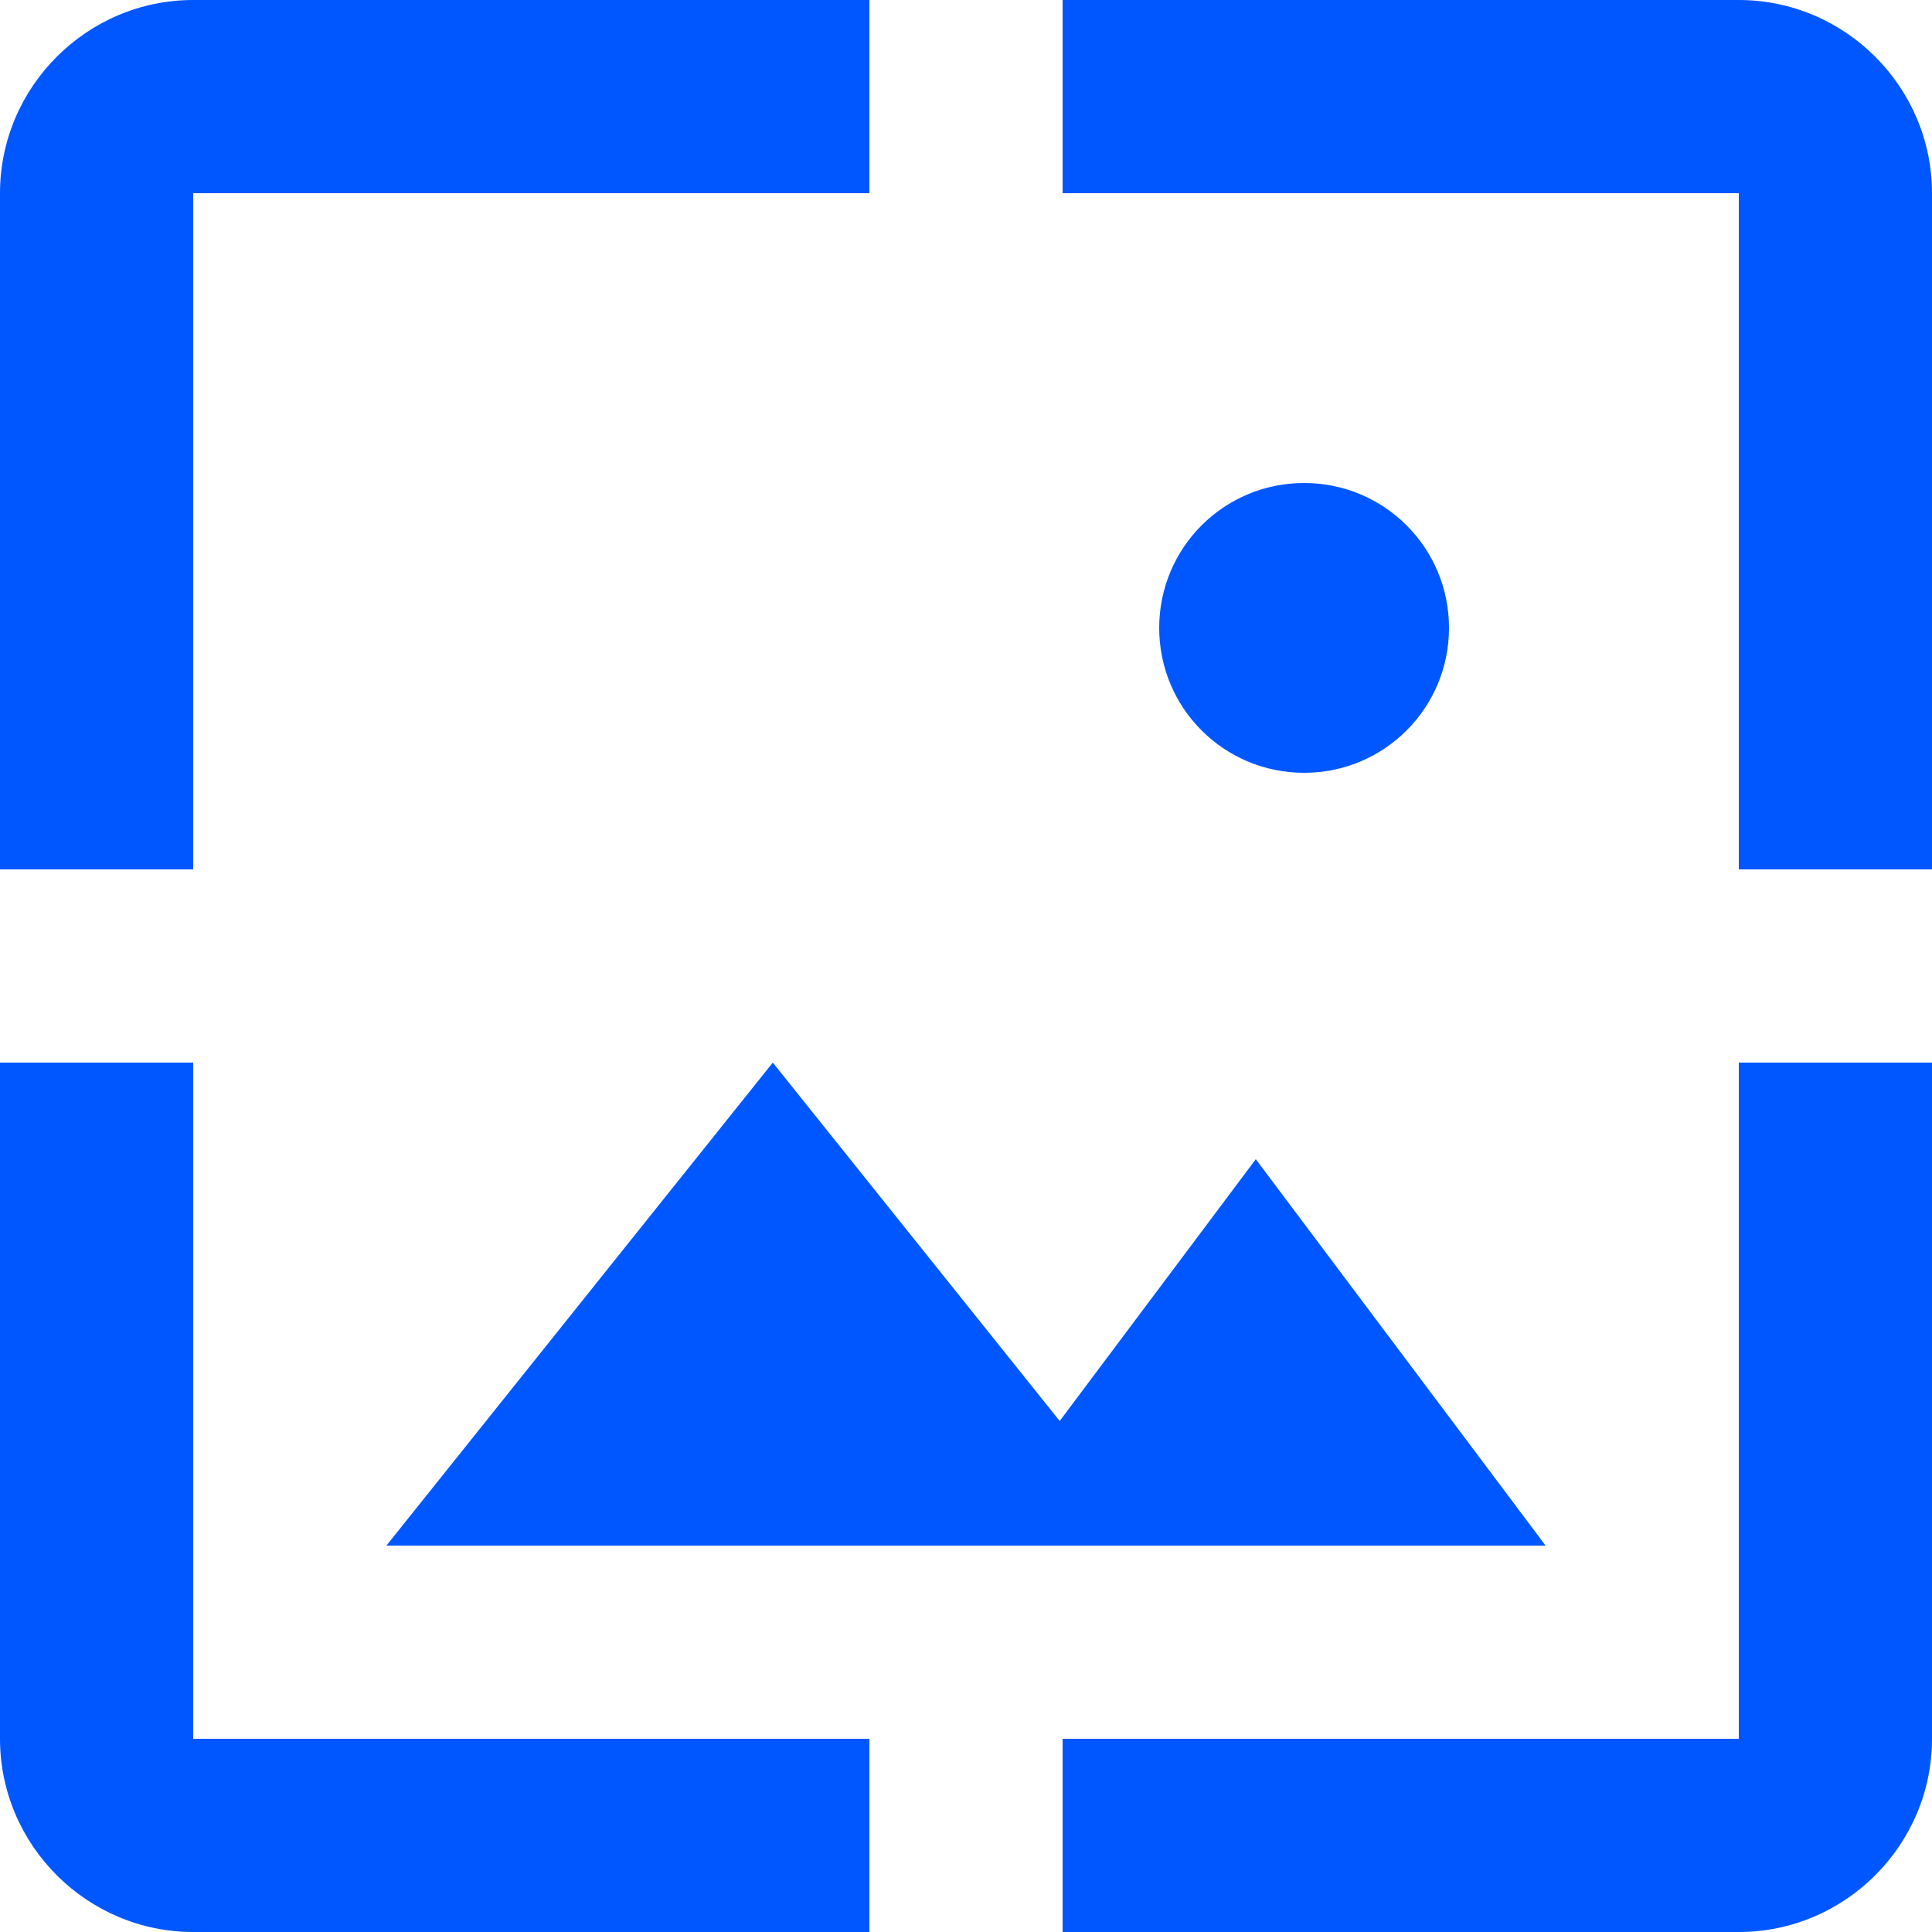 <svg width="20" height="20" viewBox="0 0 20 20" fill="none" xmlns="http://www.w3.org/2000/svg">
<path d="M2 2H9V0H2C0.9 0 0 0.9 0 2V9H2V2ZM8 11L4 16H16L13 12L10.97 14.71L8 11ZM15 6.5C15 5.67 14.33 5 13.5 5C12.67 5 12 5.67 12 6.5C12 7.33 12.67 8 13.5 8C14.33 8 15 7.33 15 6.5ZM18 0H11V2H18V9H20V2C20 0.9 19.1 0 18 0ZM18 18H11V20H18C19.1 20 20 19.1 20 18V11H18V18ZM2 11H0V18C0 19.1 0.9 20 2 20H9V18H2V11Z" fill="#0057FF"/>
</svg>

